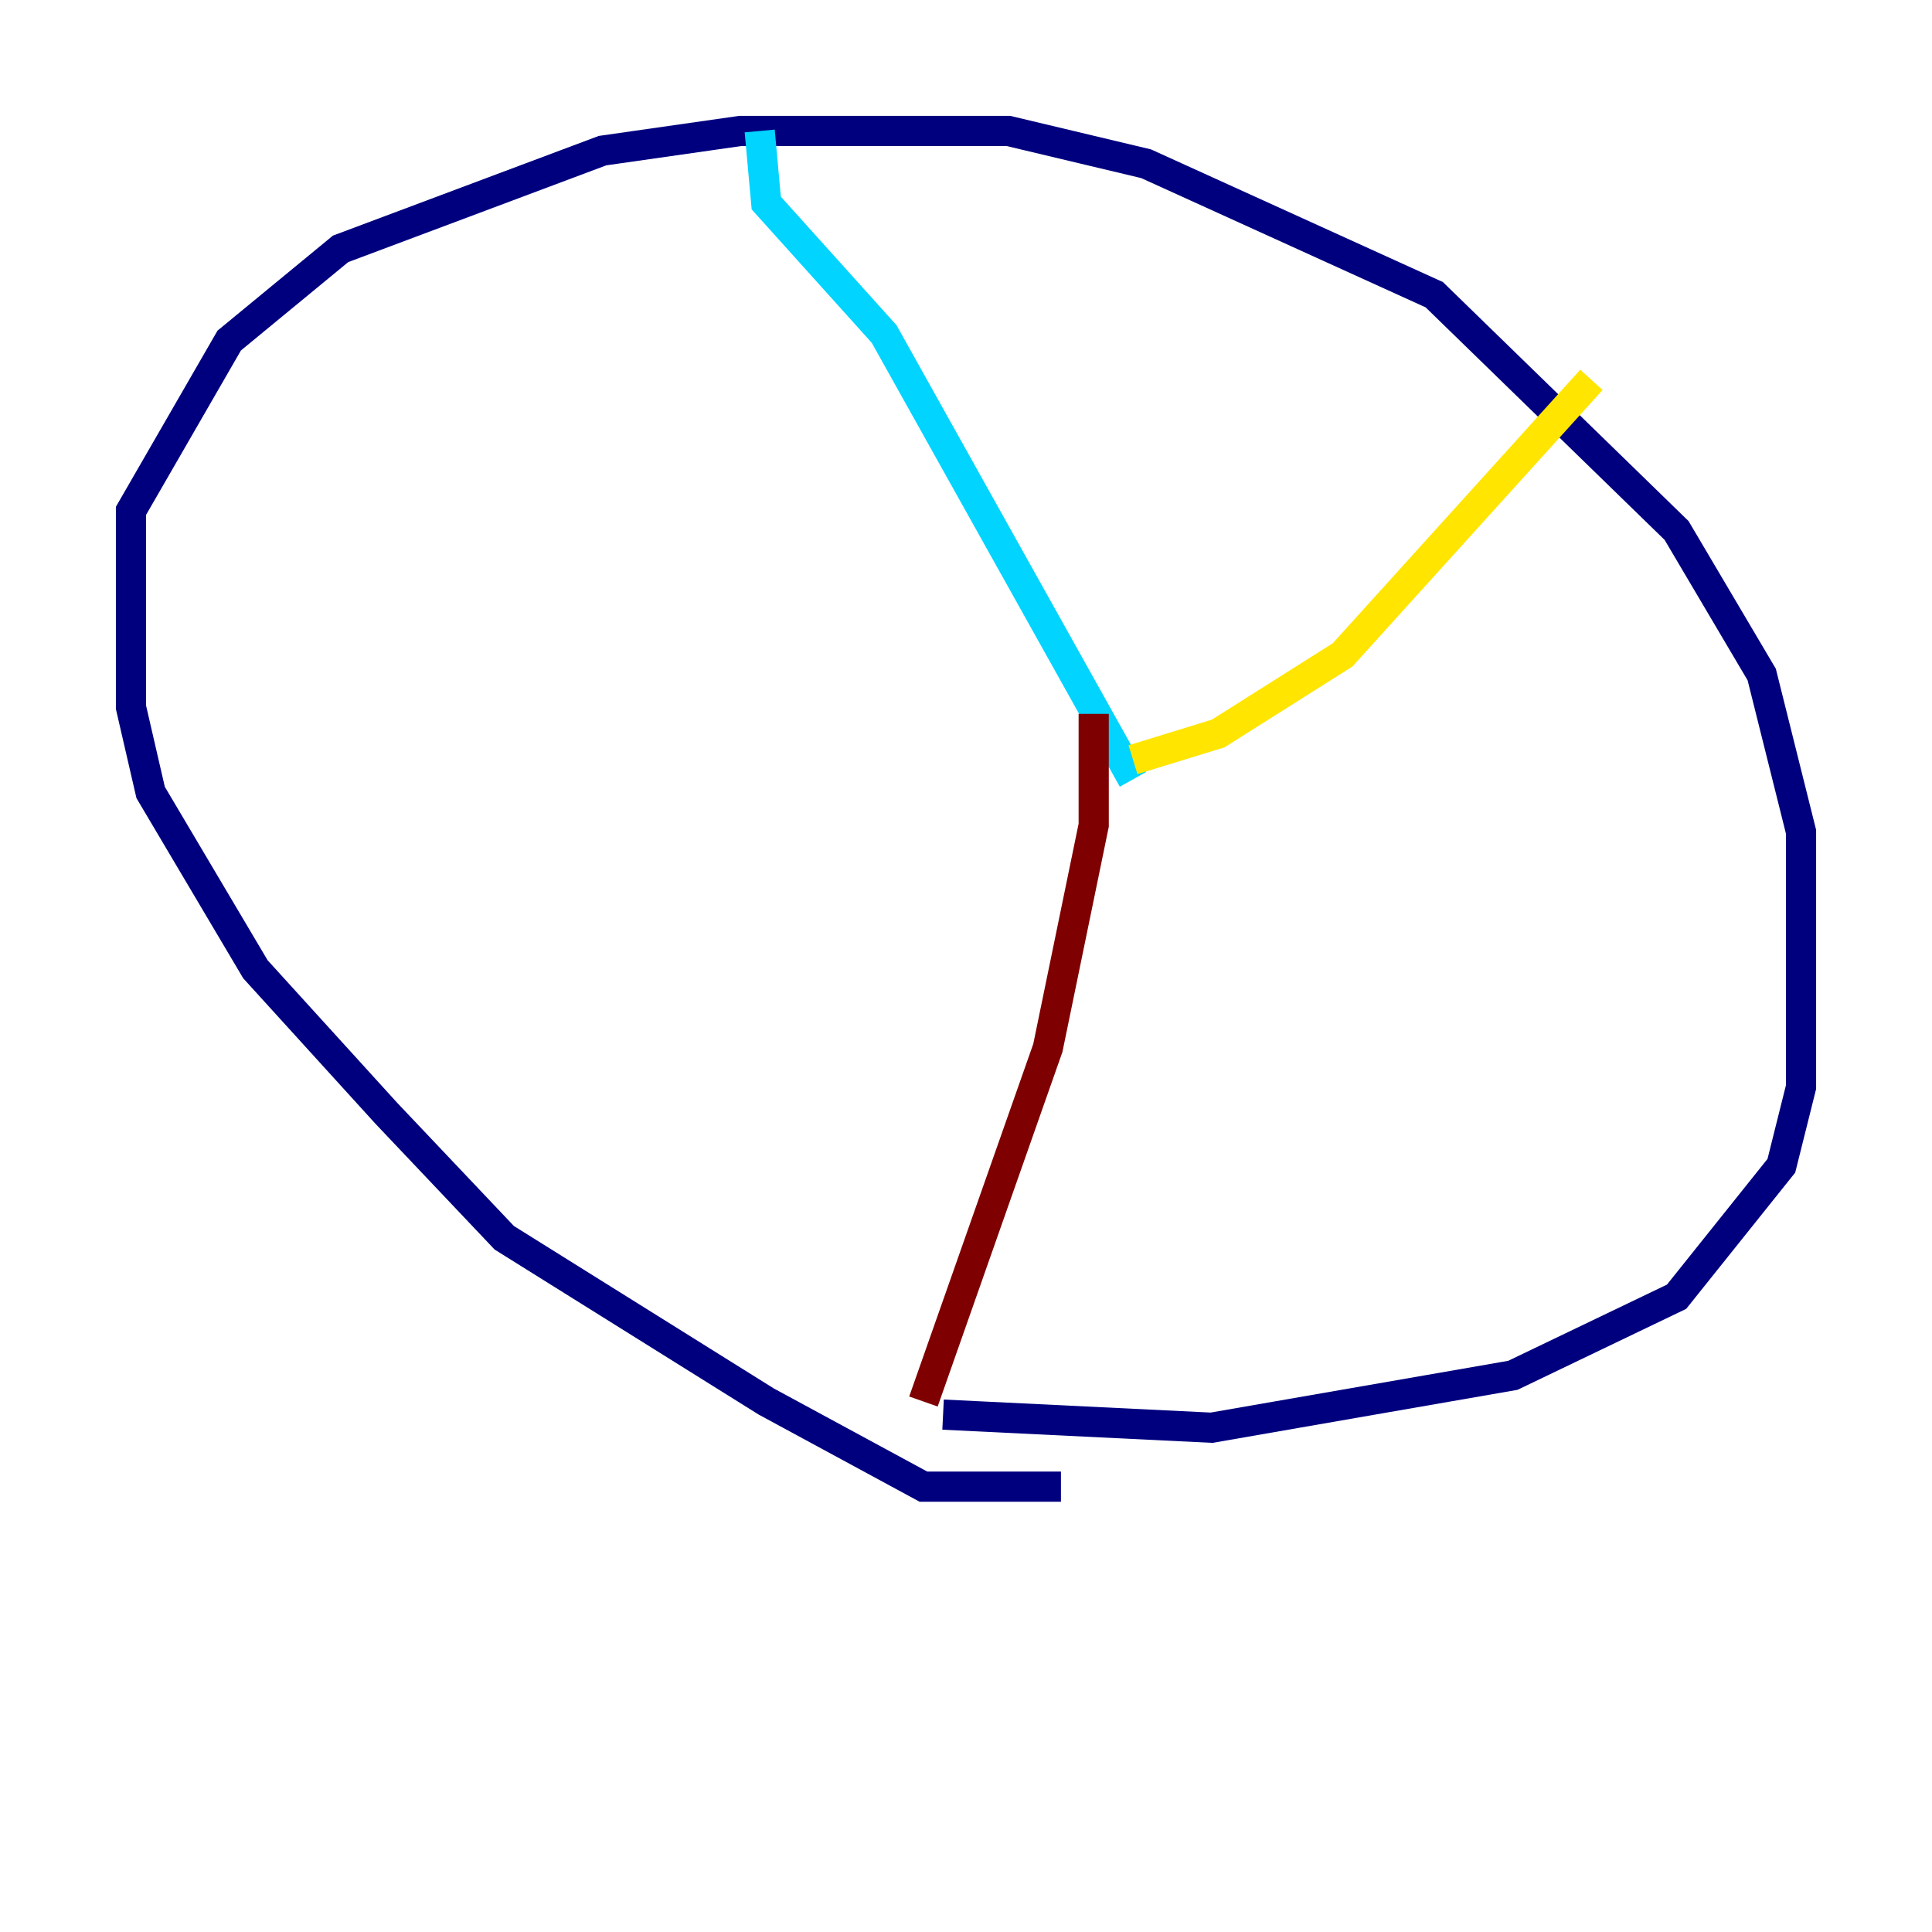 <?xml version="1.0" encoding="utf-8" ?>
<svg baseProfile="tiny" height="128" version="1.2" viewBox="0,0,128,128" width="128" xmlns="http://www.w3.org/2000/svg" xmlns:ev="http://www.w3.org/2001/xml-events" xmlns:xlink="http://www.w3.org/1999/xlink"><defs /><polyline fill="none" points="70.291,98.495 61.18,98.495 50.766,92.854 33.41,82.007 25.6,73.763 16.922,64.217 9.98,52.502 8.678,46.861 8.678,33.844 15.186,22.563 22.563,16.488 39.919,9.98 49.031,8.678 66.82,8.678 75.932,10.848 95.024,19.525 111.078,35.146 116.719,44.691 119.322,55.105 119.322,72.027 118.02,77.234 111.078,85.912 100.231,91.119 80.271,94.59 62.481,93.722" stroke="#00007f" stroke-width="2" /><polyline fill="none" points="50.332,8.678 50.766,13.451 58.576,22.129 75.064,51.634" stroke="#00d4ff" stroke-width="2" /><polyline fill="none" points="75.064,50.332 80.705,48.597 88.949,43.39 105.437,25.166" stroke="#ffe500" stroke-width="2" /><polyline fill="none" points="72.461,47.295 72.461,54.671 69.424,69.424 61.18,92.854" stroke="#7f0000" stroke-width="2" /></svg>